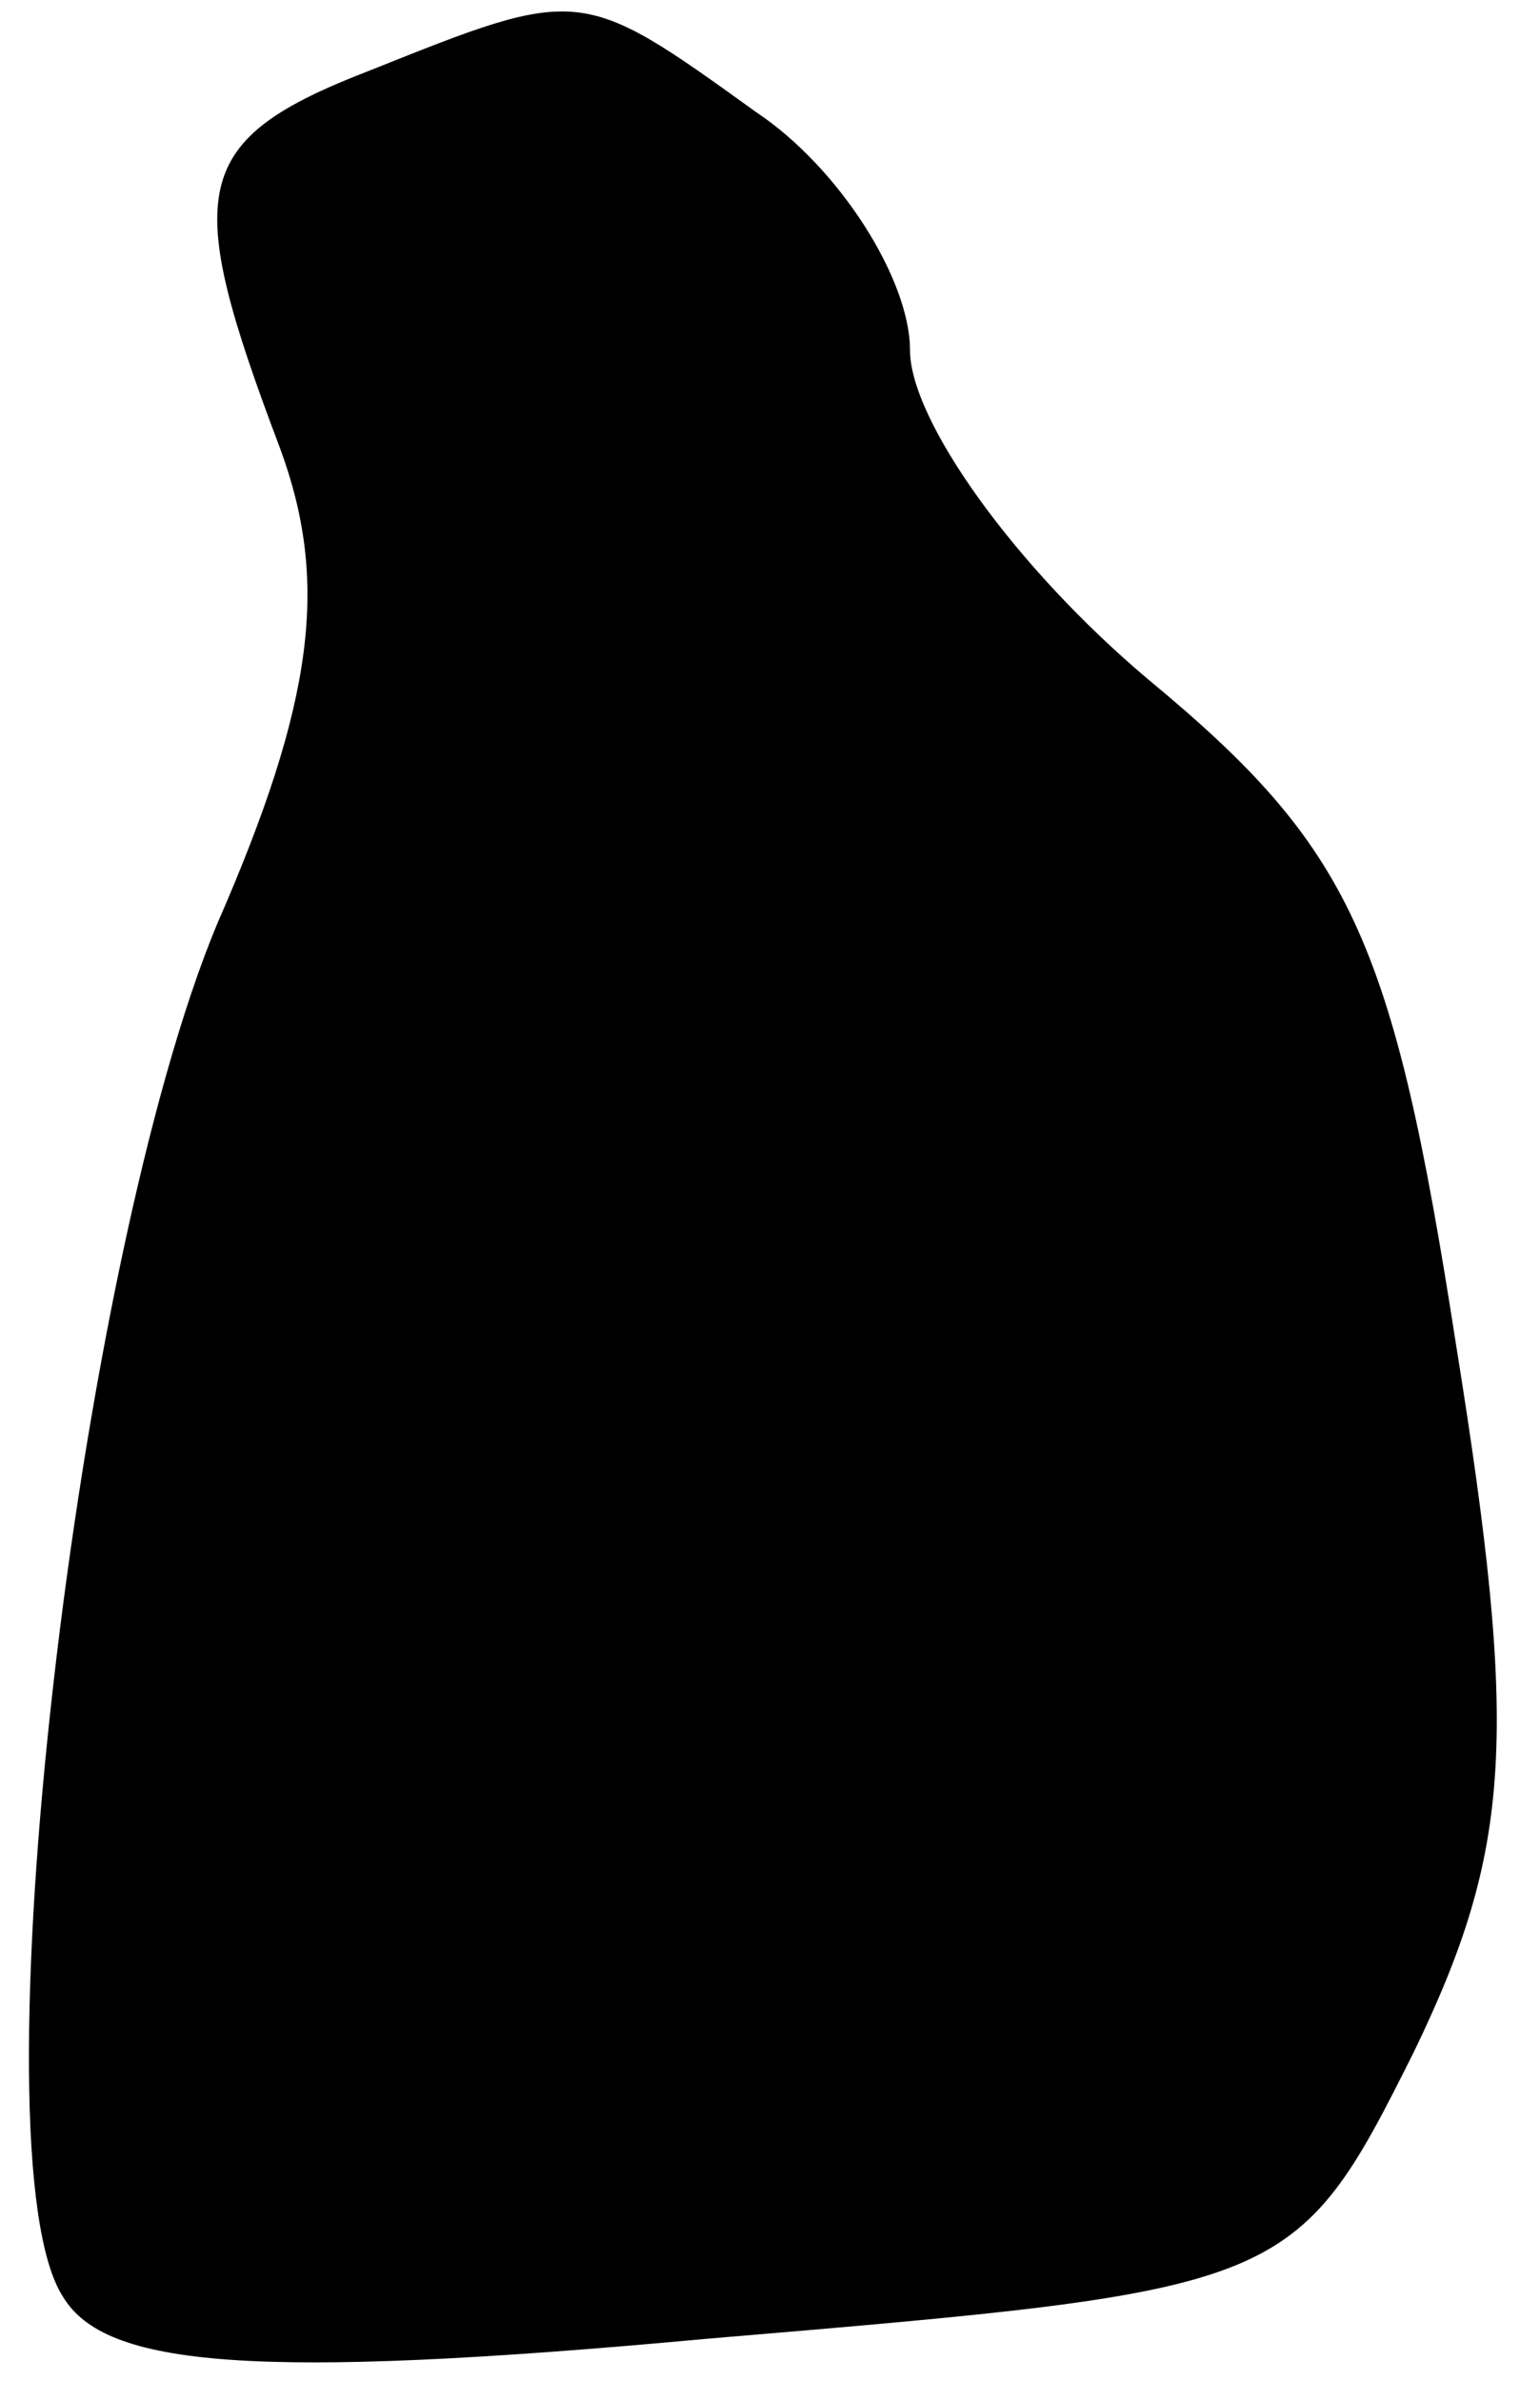 <?xml version="1.0" standalone="no"?>
<!DOCTYPE svg PUBLIC "-//W3C//DTD SVG 20010904//EN"
 "http://www.w3.org/TR/2001/REC-SVG-20010904/DTD/svg10.dtd">
<svg version="1.0" xmlns="http://www.w3.org/2000/svg"
 width="22pt" height="34pt" viewBox="0 0 22 34"
 preserveAspectRatio="xMidYMid meet">
<g transform="translate(0,34) scale(0.1,-0.1)"
fill="#000000" stroke="none">
<path fill="#000000" stroke="none" d="M53 330 c-26 -10 -27 -17 -13 -54 7
-19 5 -36 -9 -68 -20 -48 -35 -176 -22 -196 6 -10 27 -12 92 -6 83 7 84 7 101
41 14 29 15 45 6 101 -9 58 -15 71 -44 95 -19 16 -34 37 -34 47 0 10 -10 26
-22 34 -25 18 -25 18 -55 6z"/>
</g>
</svg>
